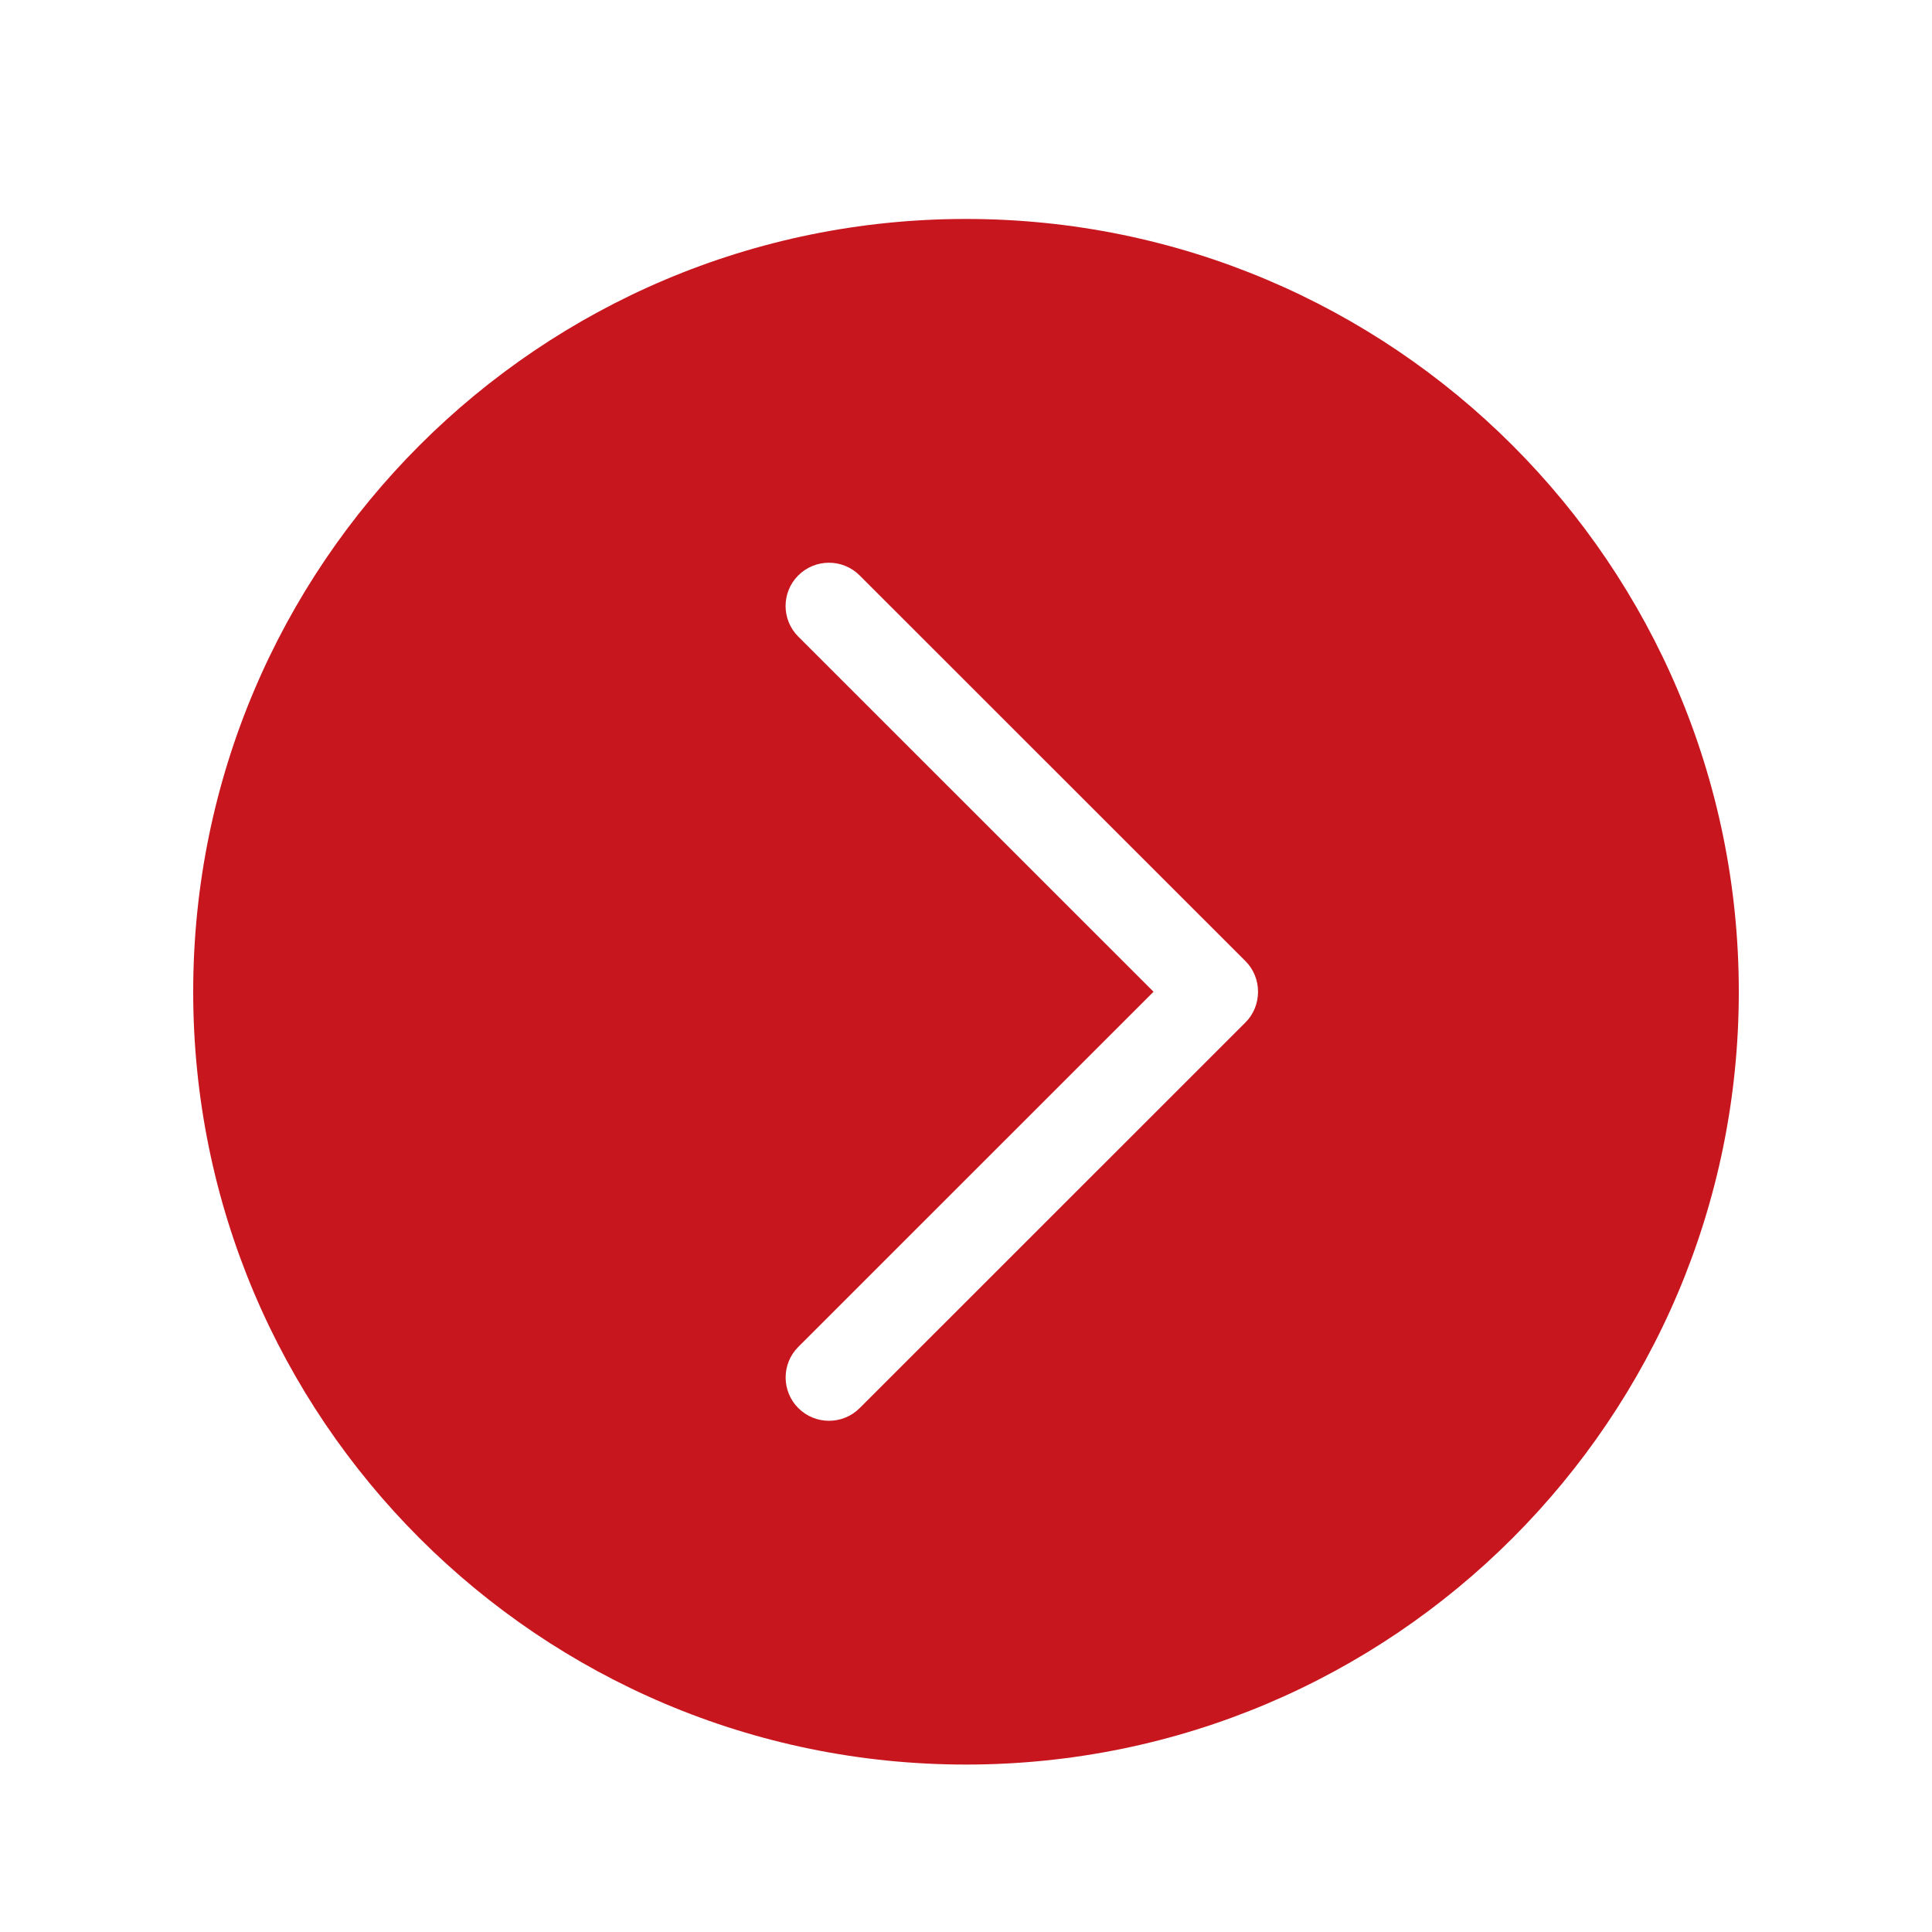 <?xml version="1.0" encoding="UTF-8" standalone="no"?>
<svg width="150px" height="150px" viewBox="0 0 150 150" version="1.1" xmlns="http://www.w3.org/2000/svg" xmlns:xlink="http://www.w3.org/1999/xlink">
    <!-- Generator: Sketch 50.2 (55047) - http://www.bohemiancoding.com/sketch -->
    <title>slickNext</title>
    <desc>Created with Sketch.</desc>
    <defs>
        <filter x="-5.8%" y="-4.2%" width="111.7%" height="111.7%" filterUnits="objectBoundingBox" id="filter-1">
            <feOffset dx="0" dy="2" in="SourceAlpha" result="shadowOffsetOuter1"></feOffset>
            <feGaussianBlur stdDeviation="2" in="shadowOffsetOuter1" result="shadowBlurOuter1"></feGaussianBlur>
            <feColorMatrix values="0 0 0 0 0   0 0 0 0 0   0 0 0 0 0  0 0 0 0.5 0" type="matrix" in="shadowBlurOuter1" result="shadowMatrixOuter1"></feColorMatrix>
            <feMerge>
                <feMergeNode in="shadowMatrixOuter1"></feMergeNode>
                <feMergeNode in="SourceGraphic"></feMergeNode>
            </feMerge>
        </filter>
    </defs>
    <g id="slickNext" stroke="none" stroke-width="1" fill="none" fill-rule="evenodd">
        <g id="Group" filter="url(#filter-1)" transform="translate(15, 15)">
            <path d="M120,60 C120,93.137 93.138,120 60,120 C26.863,120 0,93.137 0,60 C0,26.863 26.863,0 60,0 C93.138,0 120,26.863 120,60" id="Fill-2" fill="#C8161E"></path>
            <path d="M81.699,57.622 L51.741,27.674 C50.427,26.362 48.297,26.362 46.978,27.674 C45.665,28.984 45.665,31.114 46.978,32.426 L74.56,59.999 L46.982,87.57 C45.668,88.882 45.668,91.012 46.982,92.326 C48.297,93.638 50.429,93.638 51.744,92.326 L81.703,62.377 C82.998,61.08 82.998,58.917 81.699,57.622" id="Fill-4" fill="#FFFFFF"></path>
        </g>
    </g>
</svg>